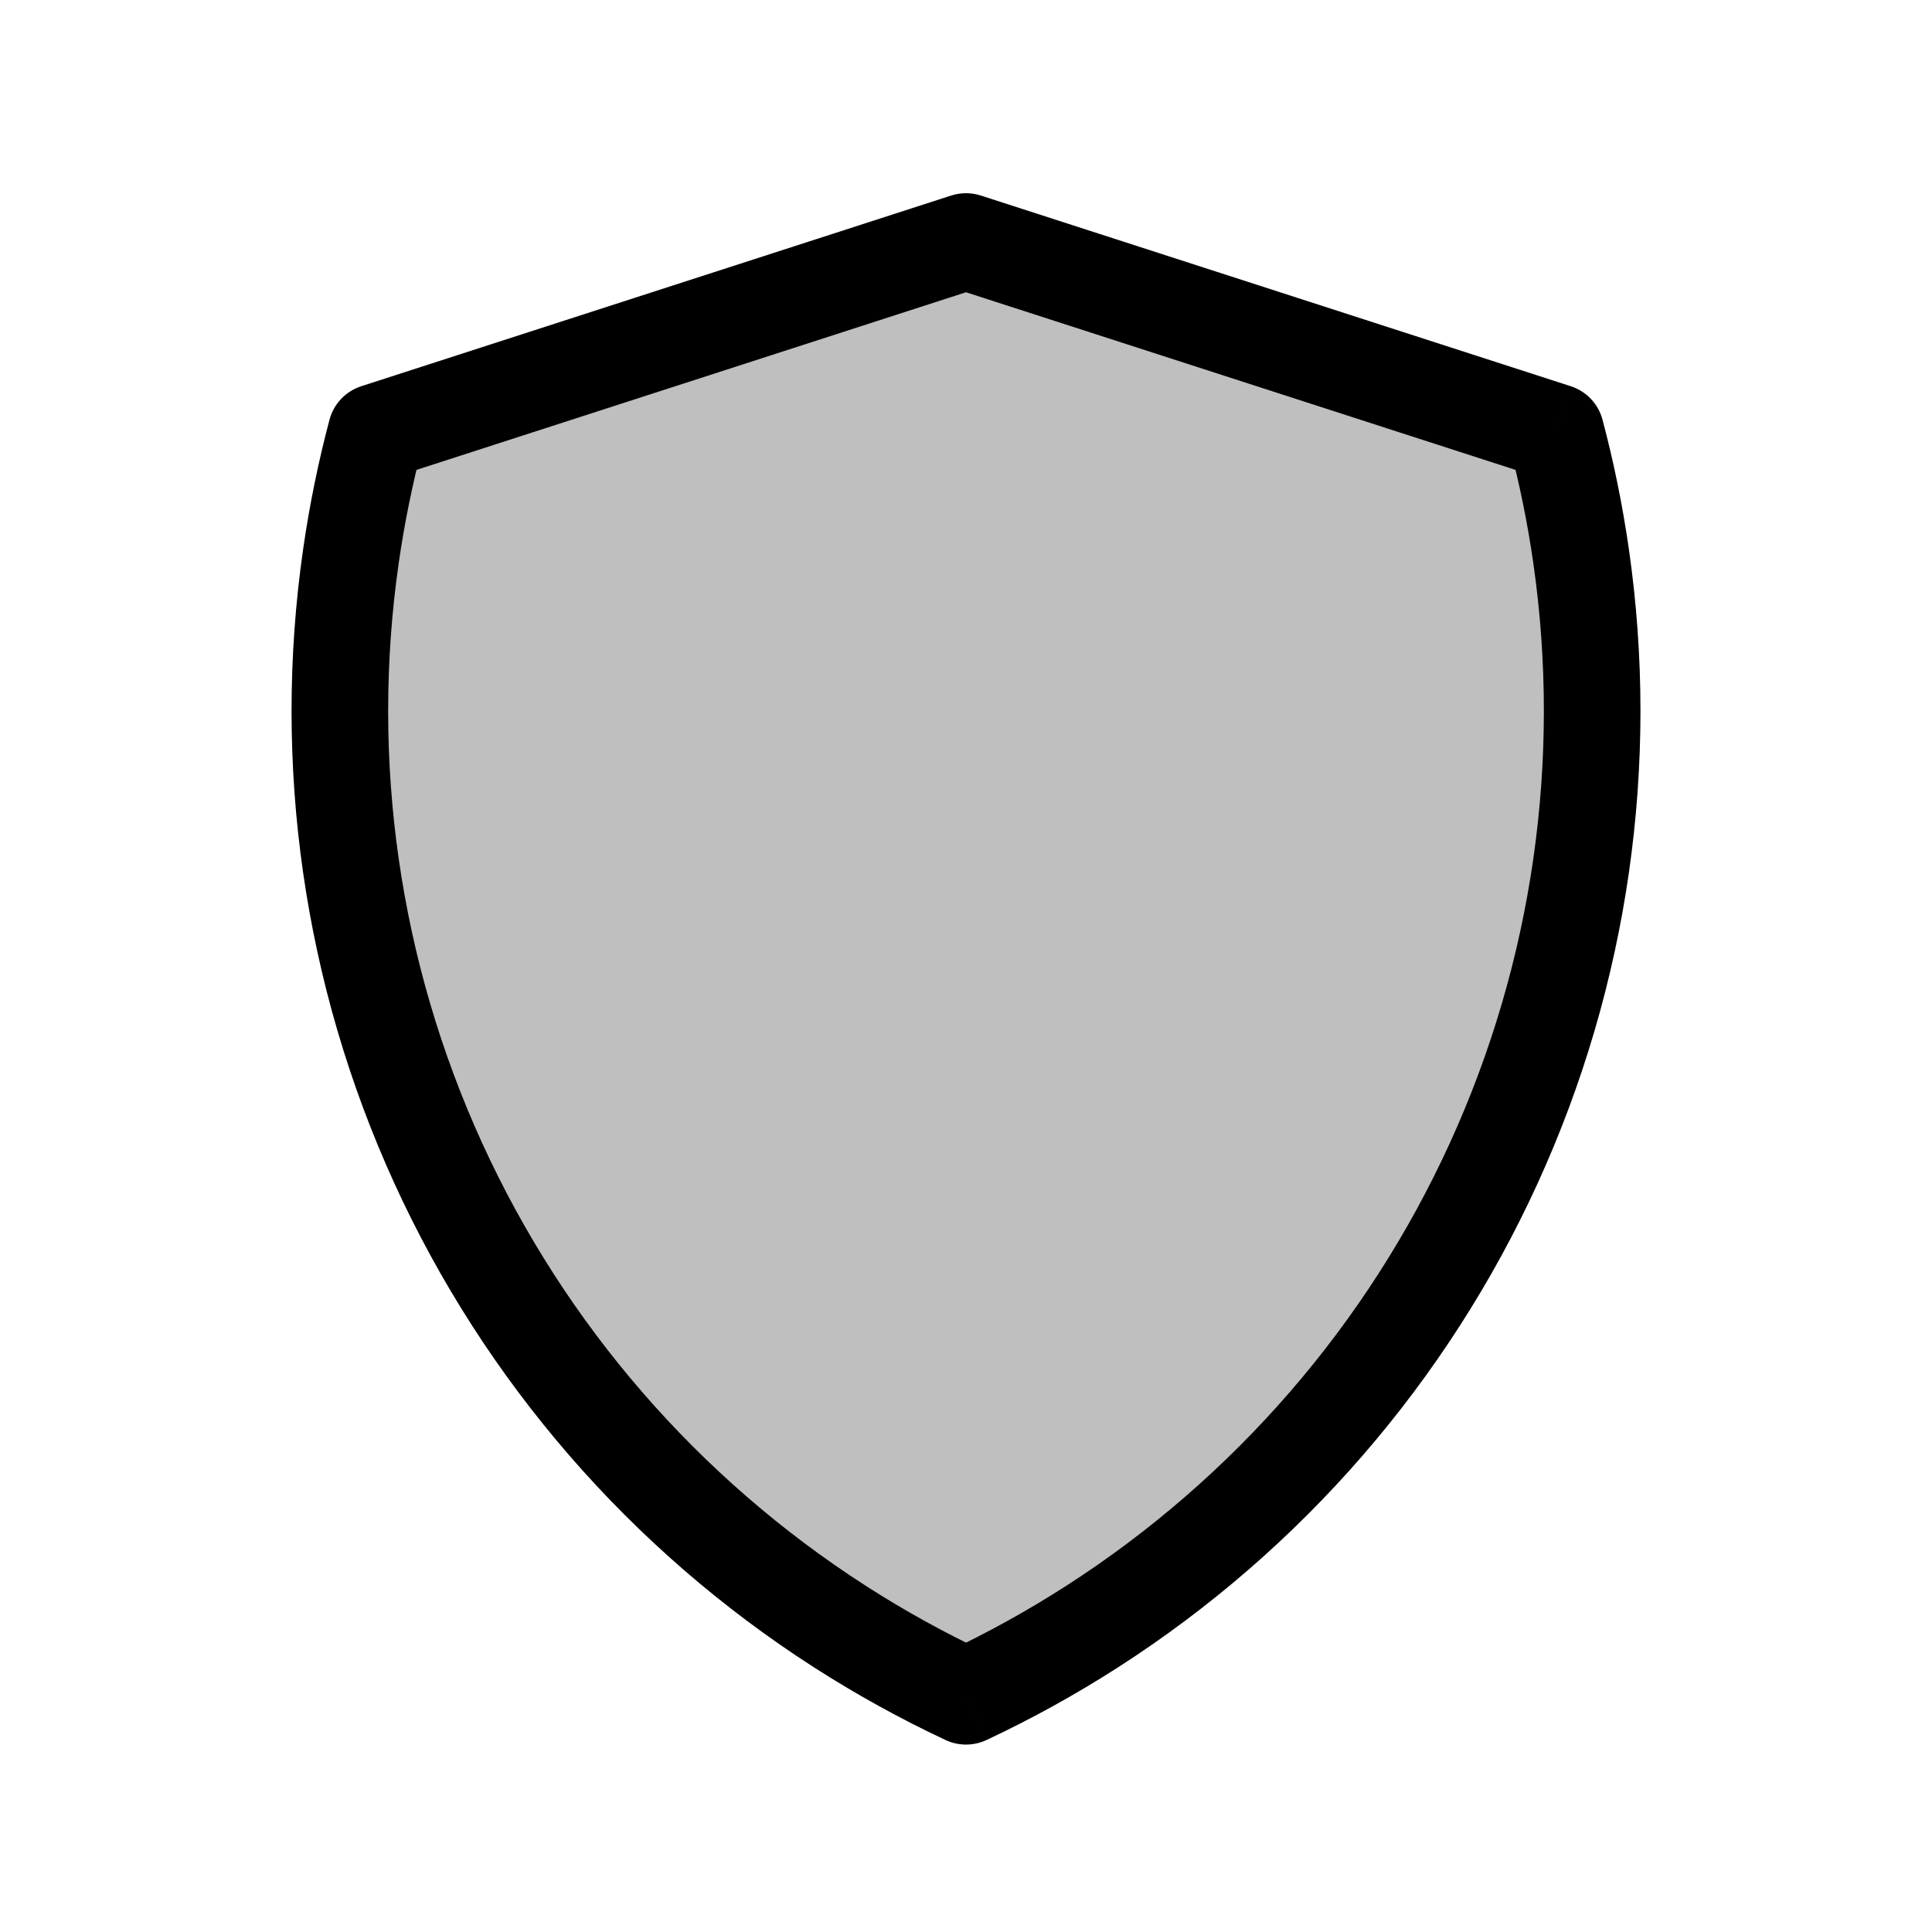 <svg viewBox="0 0 80 80" fill="none">
  <path fill-rule="evenodd" clip-rule="evenodd" d="M40 70.239C38.203 69.396 36.456 68.432 34.774 67.35C27.506 62.679 21.734 56.018 18.145 48.16C14.556 40.301 13.302 31.577 14.531 23.025C14.781 21.29 15.13 19.578 15.576 17.895L40 10L64.425 17.895C64.871 19.578 65.22 21.291 65.469 23.025C66.699 31.577 65.445 40.301 61.856 48.16C58.267 56.018 52.495 62.679 45.227 67.35C43.544 68.432 41.798 69.396 40 70.239Z" fill="currentColor" fill-opacity="0.25" />
  <path d="M40 70.239L39.151 72.05C39.689 72.302 40.312 72.302 40.85 72.05L40 70.239ZM34.774 67.35L35.855 65.668L34.774 67.35ZM18.145 48.16L19.964 47.329L18.145 48.16ZM14.531 23.025L12.552 22.741L14.531 23.025ZM15.576 17.895L14.961 15.992C14.314 16.201 13.817 16.725 13.643 17.382L15.576 17.895ZM40 10L40.615 8.097C40.215 7.968 39.785 7.968 39.385 8.097L40 10ZM64.425 17.895L66.358 17.383C66.184 16.725 65.687 16.201 65.04 15.992L64.425 17.895ZM65.469 23.025L67.449 22.741L67.449 22.741L65.469 23.025ZM61.856 48.16L60.036 47.329L61.856 48.16ZM45.227 67.35L44.146 65.668L45.227 67.35ZM40.85 68.428C39.132 67.623 37.463 66.701 35.855 65.668L33.692 69.033C35.45 70.162 37.274 71.169 39.151 72.05L40.85 68.428ZM35.855 65.668C28.91 61.204 23.394 54.839 19.964 47.329L16.326 48.99C20.074 57.198 26.102 64.155 33.692 69.033L35.855 65.668ZM19.964 47.329C16.535 39.819 15.336 31.482 16.511 23.31L12.552 22.741C11.267 31.671 12.578 40.783 16.326 48.99L19.964 47.329ZM16.511 23.31C16.749 21.652 17.083 20.015 17.509 18.407L13.643 17.382C13.177 19.14 12.812 20.929 12.552 22.741L16.511 23.31ZM16.191 19.798L40.615 11.903L39.385 8.097L14.961 15.992L16.191 19.798ZM39.385 11.903L63.809 19.798L65.04 15.992L40.615 8.097L39.385 11.903ZM62.491 18.407C62.917 20.015 63.252 21.652 63.49 23.31L67.449 22.741C67.189 20.929 66.824 19.14 66.358 17.383L62.491 18.407ZM63.49 23.31C64.665 31.482 63.466 39.819 60.036 47.329L63.675 48.99C67.423 40.783 68.733 31.671 67.449 22.741L63.49 23.31ZM60.036 47.329C56.607 54.839 51.091 61.204 44.146 65.668L46.308 69.033C53.899 64.155 59.927 57.198 63.675 48.99L60.036 47.329ZM44.146 65.668C42.538 66.701 40.869 67.623 39.151 68.428L40.85 72.05C42.727 71.169 44.551 70.162 46.308 69.033L44.146 65.668Z" fill="currentColor" />
</svg>
